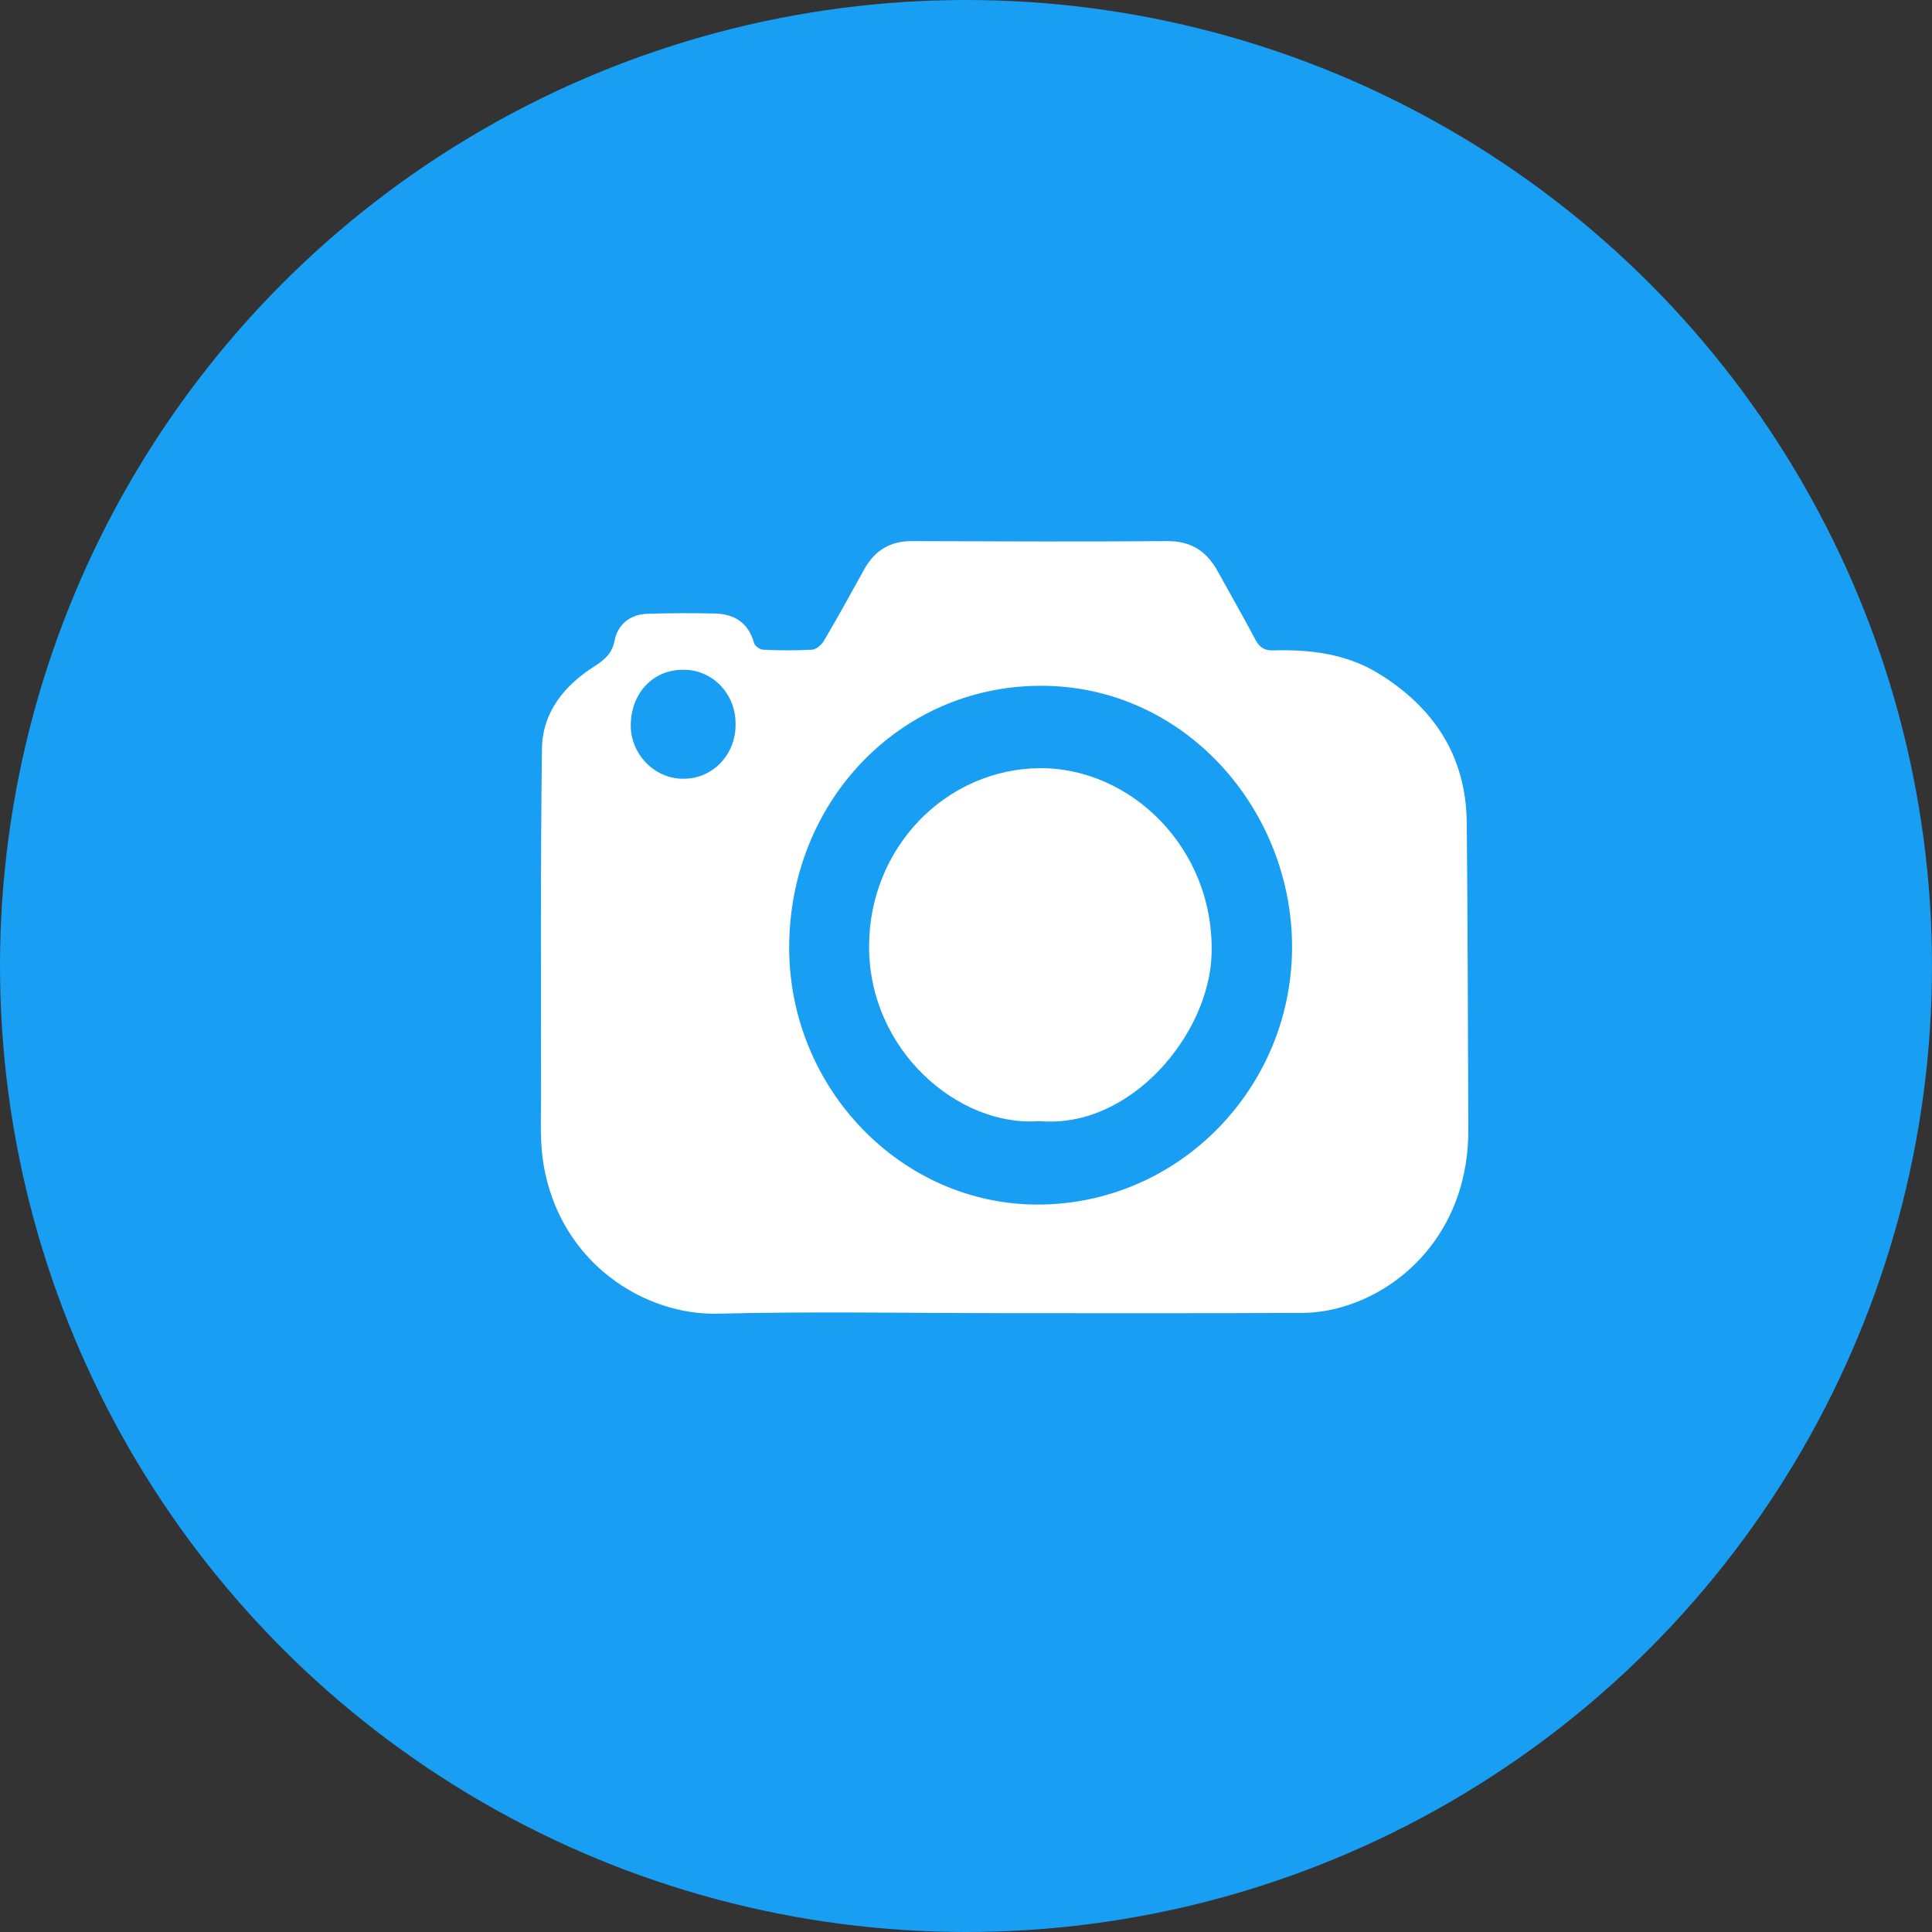 <svg width="25" height="25" viewBox="0 0 25 25" fill="none" xmlns="http://www.w3.org/2000/svg">
<rect x="0" y="0" width="25" height="25" fill="#333333" stroke="none"/>
<circle cx="12.5" cy="12.5" r="12.5" fill="#189EF2"/>
<path d="M12.995 16.992C11.76 16.992 10.525 16.968 9.29 16.999C8.345 17.023 7.252 16.351 7.034 15.072C6.985 14.783 7.001 14.482 7.001 14.186C7.001 12.686 6.993 11.186 7.013 9.686C7.02 9.21 7.308 8.868 7.687 8.625C7.821 8.539 7.918 8.462 7.953 8.288C7.996 8.07 8.164 7.948 8.381 7.942C8.671 7.934 8.963 7.932 9.254 7.939C9.503 7.946 9.685 8.057 9.758 8.323C9.769 8.361 9.834 8.405 9.875 8.407C10.086 8.418 10.297 8.418 10.508 8.407C10.562 8.403 10.631 8.345 10.662 8.291C10.843 7.985 11.013 7.674 11.185 7.364C11.323 7.116 11.527 7 11.804 7.002C12.904 7.006 14.004 7.01 15.102 7.002C15.403 6.999 15.61 7.126 15.754 7.387C15.918 7.684 16.087 7.979 16.246 8.279C16.299 8.378 16.361 8.418 16.471 8.416C16.948 8.403 17.417 8.457 17.837 8.714C18.546 9.15 18.971 9.774 18.98 10.648C18.992 11.972 18.995 13.296 19 14.618C19.005 15.857 18.221 16.666 17.368 16.912C17.204 16.96 17.035 16.986 16.865 16.989C15.575 16.995 14.285 16.992 12.995 16.992V16.992ZM13.432 15.587C15.241 15.584 16.702 14.097 16.719 12.285C16.736 10.492 15.337 8.867 13.459 8.874C11.647 8.88 10.214 10.369 10.212 12.259C10.211 14.085 11.666 15.59 13.432 15.587ZM9.518 9.378C9.52 9.284 9.504 9.191 9.471 9.104C9.438 9.017 9.387 8.937 9.324 8.871C9.26 8.805 9.184 8.752 9.1 8.717C9.016 8.682 8.926 8.665 8.835 8.667C8.448 8.667 8.163 8.972 8.162 9.388C8.162 9.762 8.472 10.078 8.839 10.077C8.928 10.078 9.017 10.061 9.1 10.027C9.182 9.992 9.258 9.941 9.321 9.876C9.384 9.81 9.434 9.733 9.468 9.647C9.502 9.562 9.519 9.47 9.518 9.378Z" fill="white"/>
<path d="M13.451 14.507C12.403 14.589 11.235 13.588 11.246 12.231C11.249 11.625 11.482 11.045 11.896 10.616C12.31 10.187 12.871 9.944 13.456 9.94C14.622 9.932 15.716 10.968 15.678 12.345C15.649 13.383 14.629 14.611 13.451 14.507Z" fill="white"/>
</svg>
